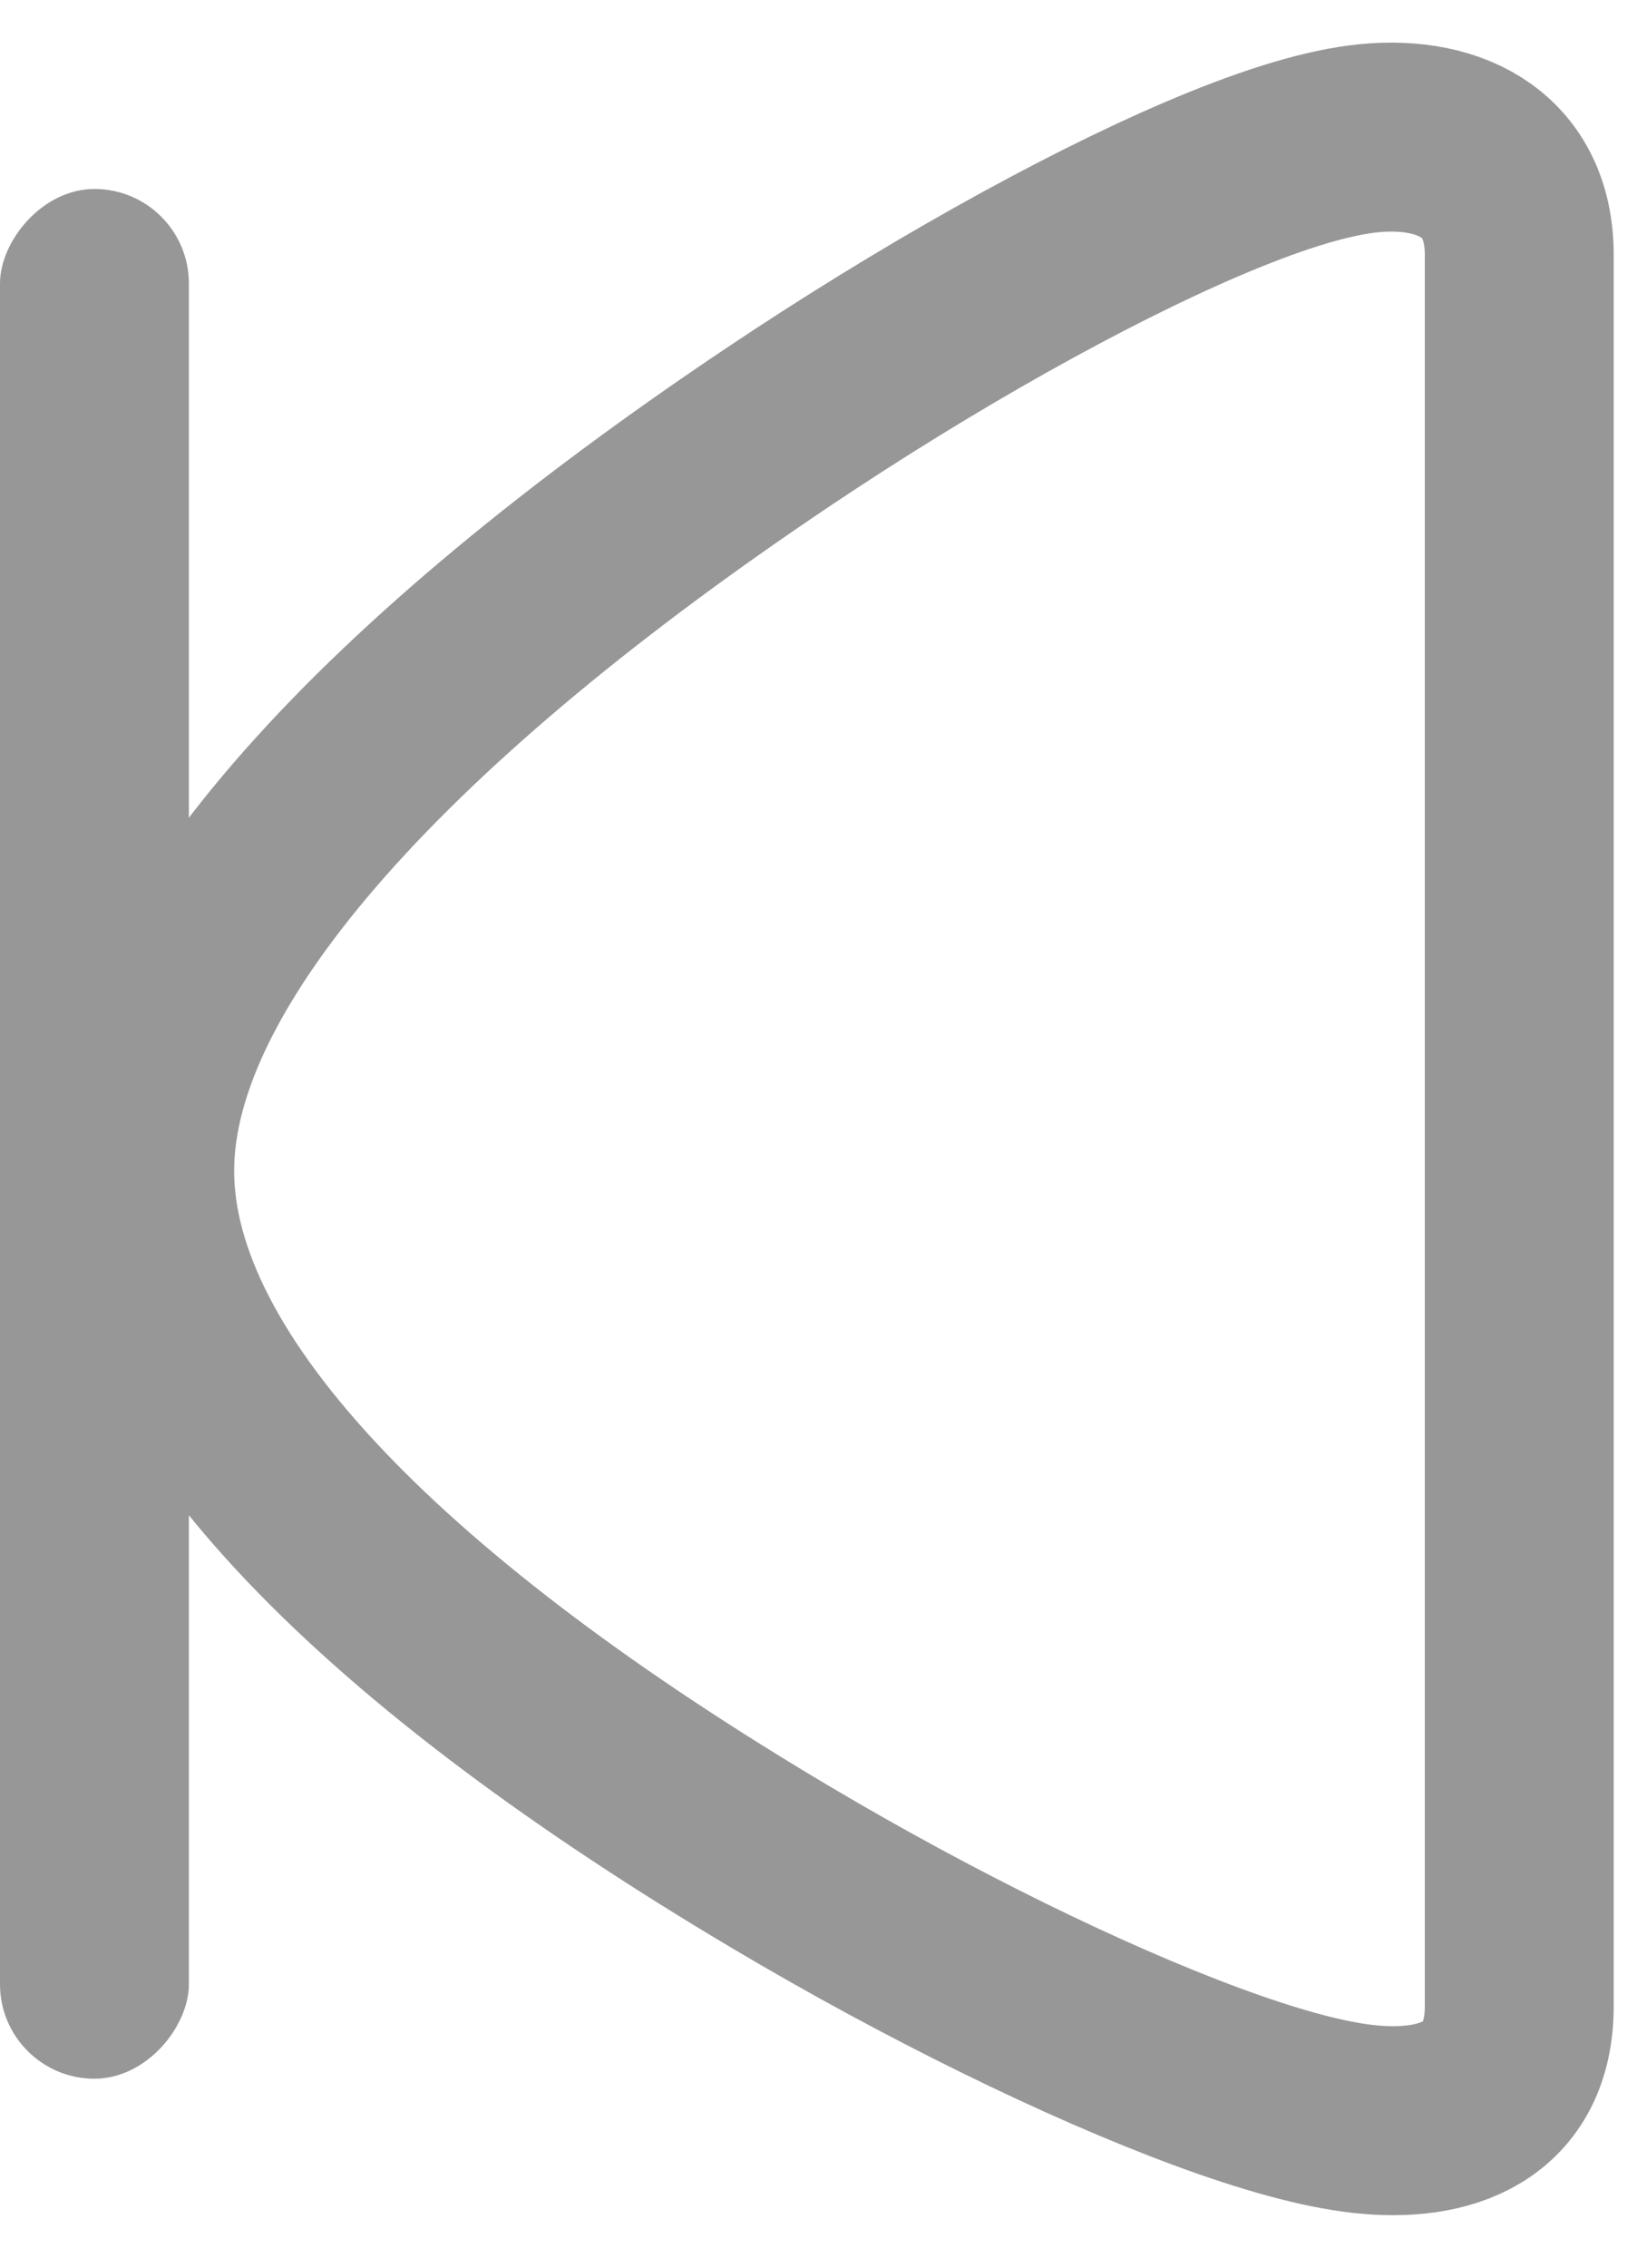 <?xml version="1.0" ?><svg height="36px" version="1.1" viewBox="0 0 26 36" width="26px" xmlns="http://www.w3.org/2000/svg" xmlns:xlink="http://www.w3.org/1999/xlink"><title/><desc/><defs/><g fill="none" fill-rule="evenodd" id="Music" stroke="none" stroke-width="1"><g id="Icons" transform="translate(-406, -49)"><g id="First" transform="translate(417.5, 67) scale(-1, 1) translate(-417.5, -67) translate(406, 52)"><path d="M10.49,3.965 C14.014,3.965 17.914,8.026 21.551,14.155 C22.95,16.514 24.152,18.969 24.867,20.901 C25.237,21.902 25.47,22.742 25.543,23.398 C25.689,24.708 25.273,25.876 23.75,25.876 L-4.047,25.876 C-5.558,25.876 -6.057,24.673 -5.888,23.37 C-5.8,22.696 -5.526,21.847 -5.092,20.831 C-4.273,18.918 -2.898,16.464 -1.303,14.085 C2.758,8.03 7.002,3.965 10.49,3.965 Z" id="Triangle" stroke="#979797" stroke-width="3" transform="translate(9.825, 14.921) rotate(90) translate(-9.825, -14.921) "/><rect fill="#979797" height="30" id="Rectangle" rx="1.5" width="3" x="20" y="0"/></g></g></g></svg>